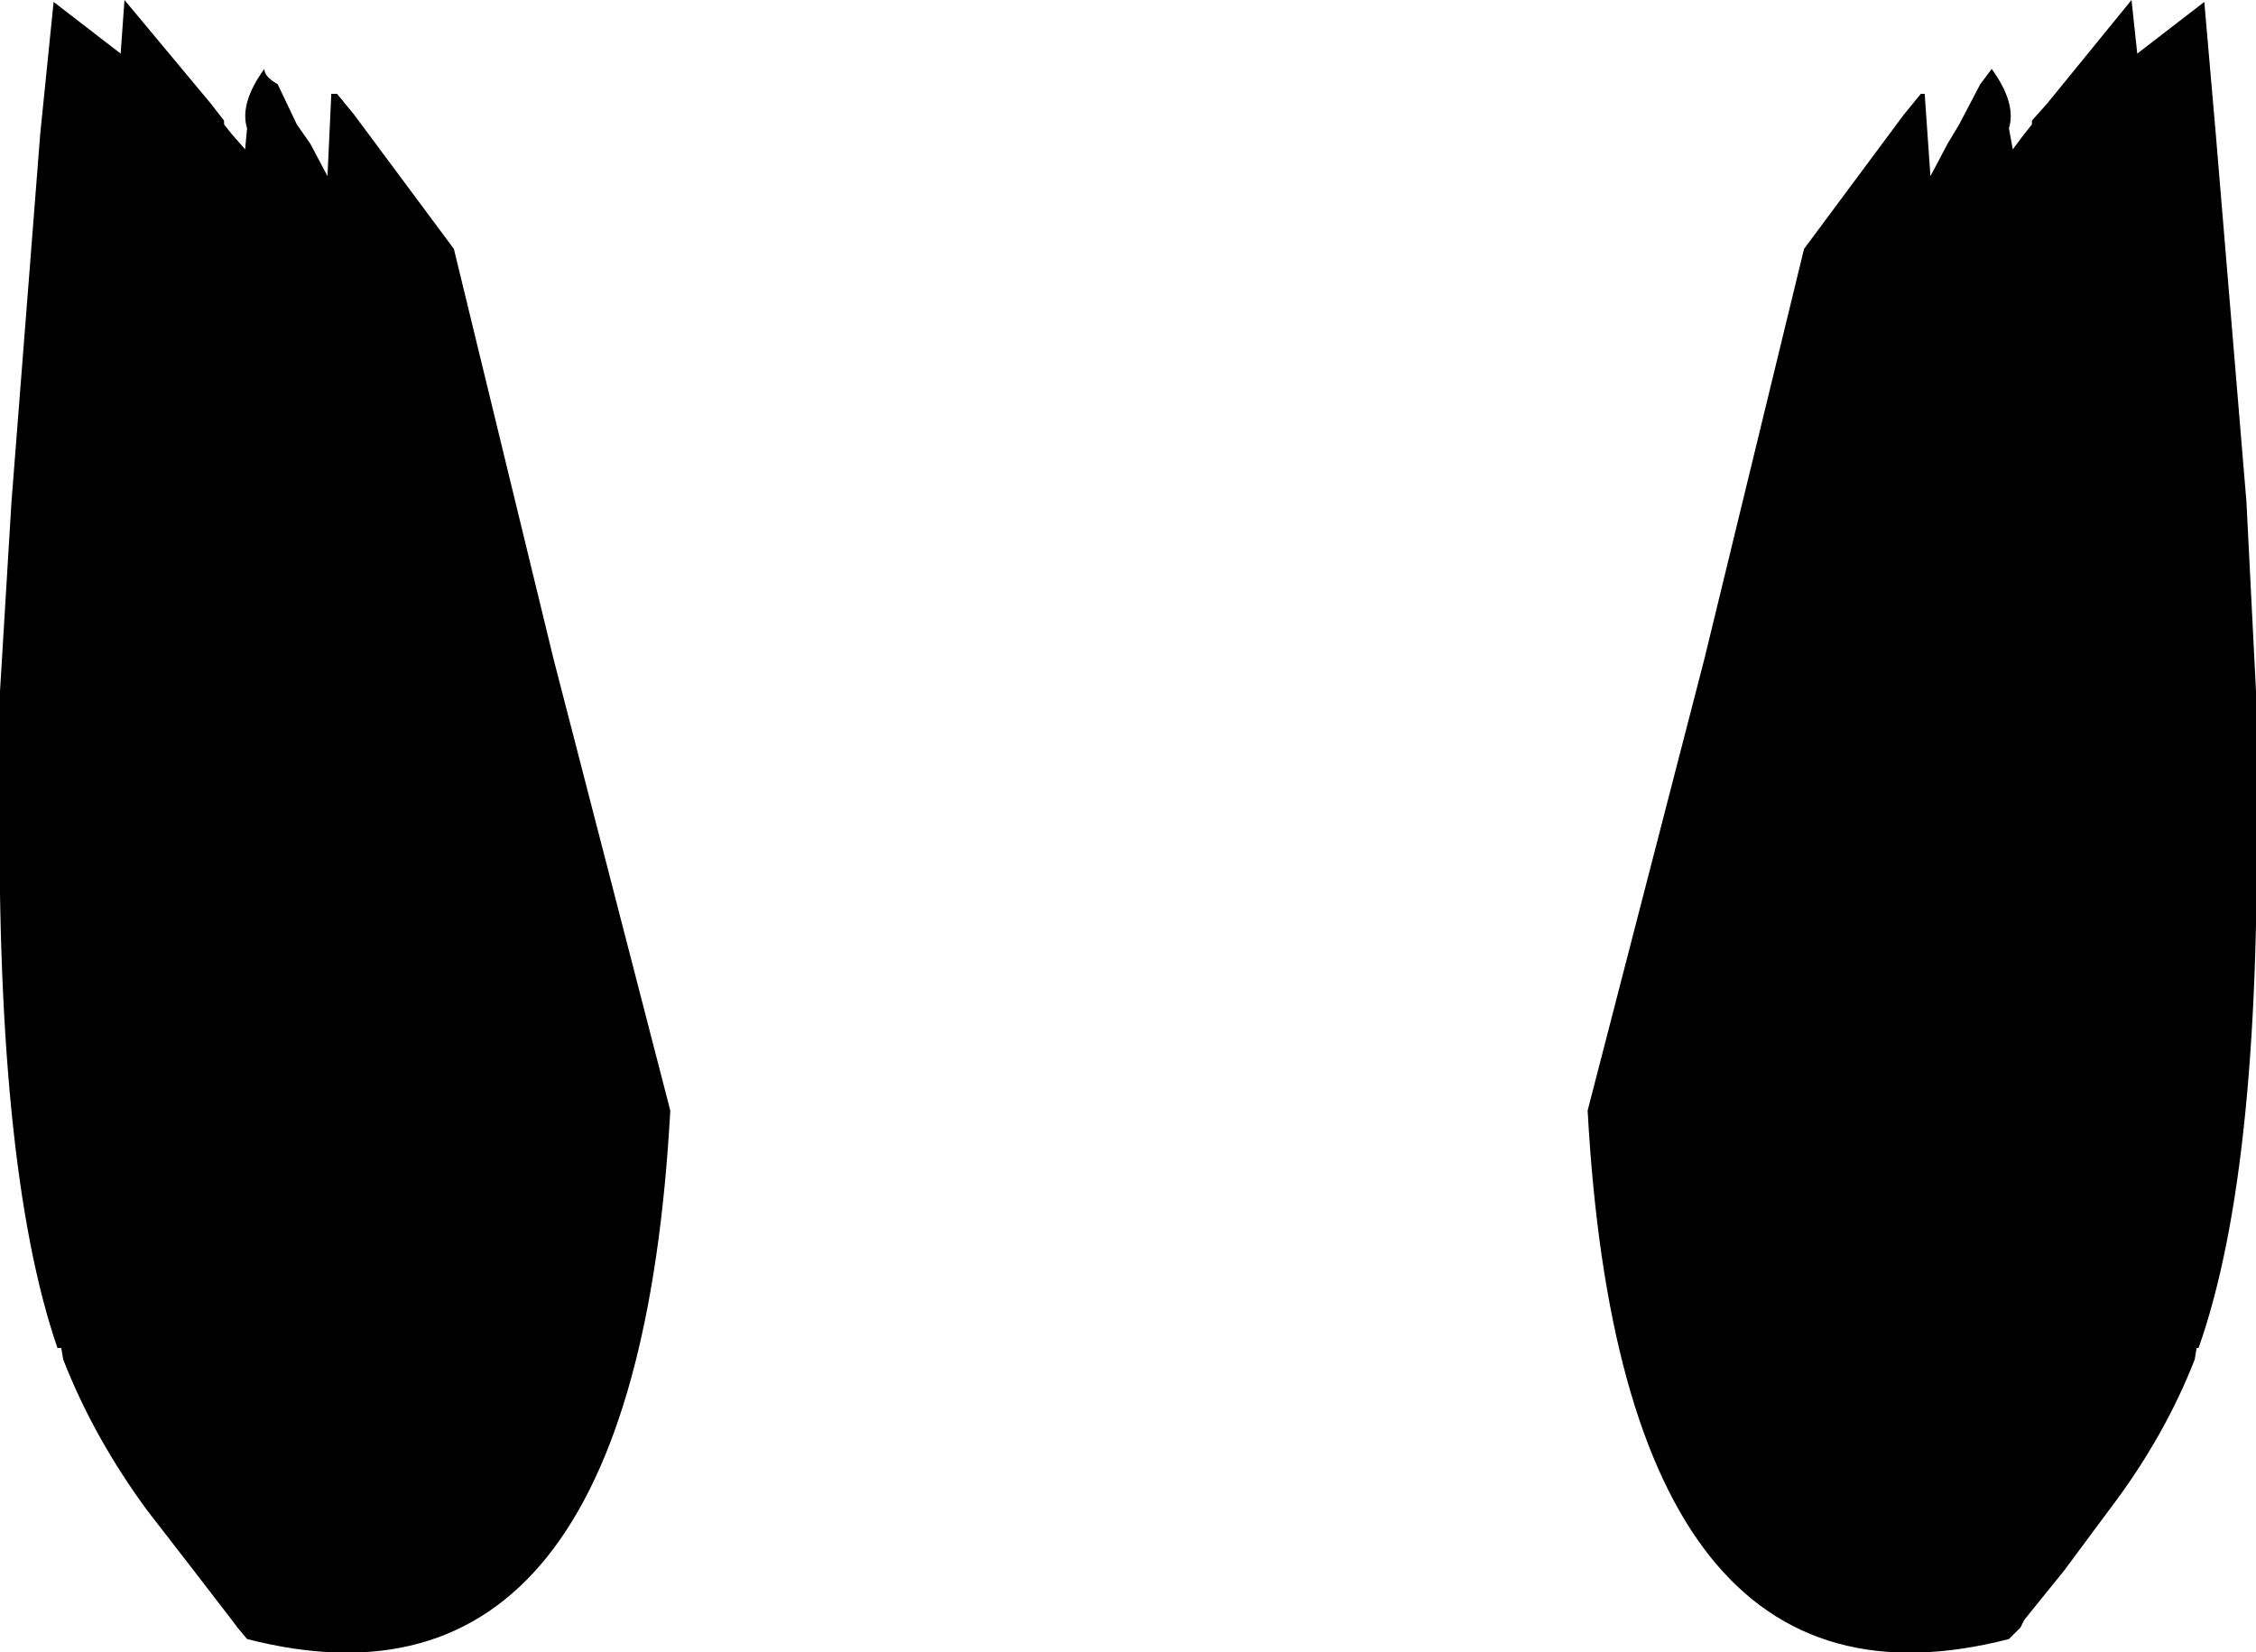 <?xml version="1.0" encoding="UTF-8" standalone="no"?>
<svg xmlns:xlink="http://www.w3.org/1999/xlink" height="43.15px" width="58.9px" xmlns="http://www.w3.org/2000/svg">
  <g transform="matrix(1.0, 0.0, 0.0, 1.0, -370.4, -78.7)">
    <path d="M420.1 81.7 L420.55 81.15 420.65 81.15 420.8 83.3 421.25 82.45 421.55 81.95 422.1 80.9 422.4 80.5 Q423.05 81.4 422.85 82.05 L422.95 82.6 423.25 82.2 423.45 81.95 423.45 81.85 423.85 81.4 426.05 78.7 426.2 80.1 427.95 78.75 428.25 82.2 429.05 91.8 429.3 96.75 429.3 98.7 429.3 98.75 Q429.5 109.1 427.8 113.9 L427.75 113.9 427.7 114.2 Q426.9 116.25 425.45 118.15 L424.3 119.7 423.25 121.0 423.15 121.2 422.85 121.5 Q412.75 124.1 411.85 107.7 L414.9 95.9 417.5 85.2 420.1 81.7 M377.65 80.9 L378.15 81.95 378.5 82.45 378.95 83.3 379.05 81.15 379.2 81.15 379.65 81.7 382.25 85.2 384.85 95.9 387.9 107.7 Q387.0 124.1 376.85 121.5 L376.6 121.2 376.45 121.0 375.45 119.7 374.25 118.15 Q372.85 116.25 372.05 114.2 L372.0 113.9 371.9 113.9 Q370.25 109.1 370.4 98.75 L370.4 98.7 370.4 96.75 370.7 91.8 371.45 82.2 371.8 78.75 373.55 80.1 373.65 78.7 375.9 81.4 376.25 81.85 376.25 81.95 376.45 82.2 376.8 82.6 376.85 82.05 Q376.65 81.4 377.3 80.5 377.3 80.7 377.65 80.9" fill="#000000" fill-rule="evenodd" stroke="none"/>
  </g>
</svg>
